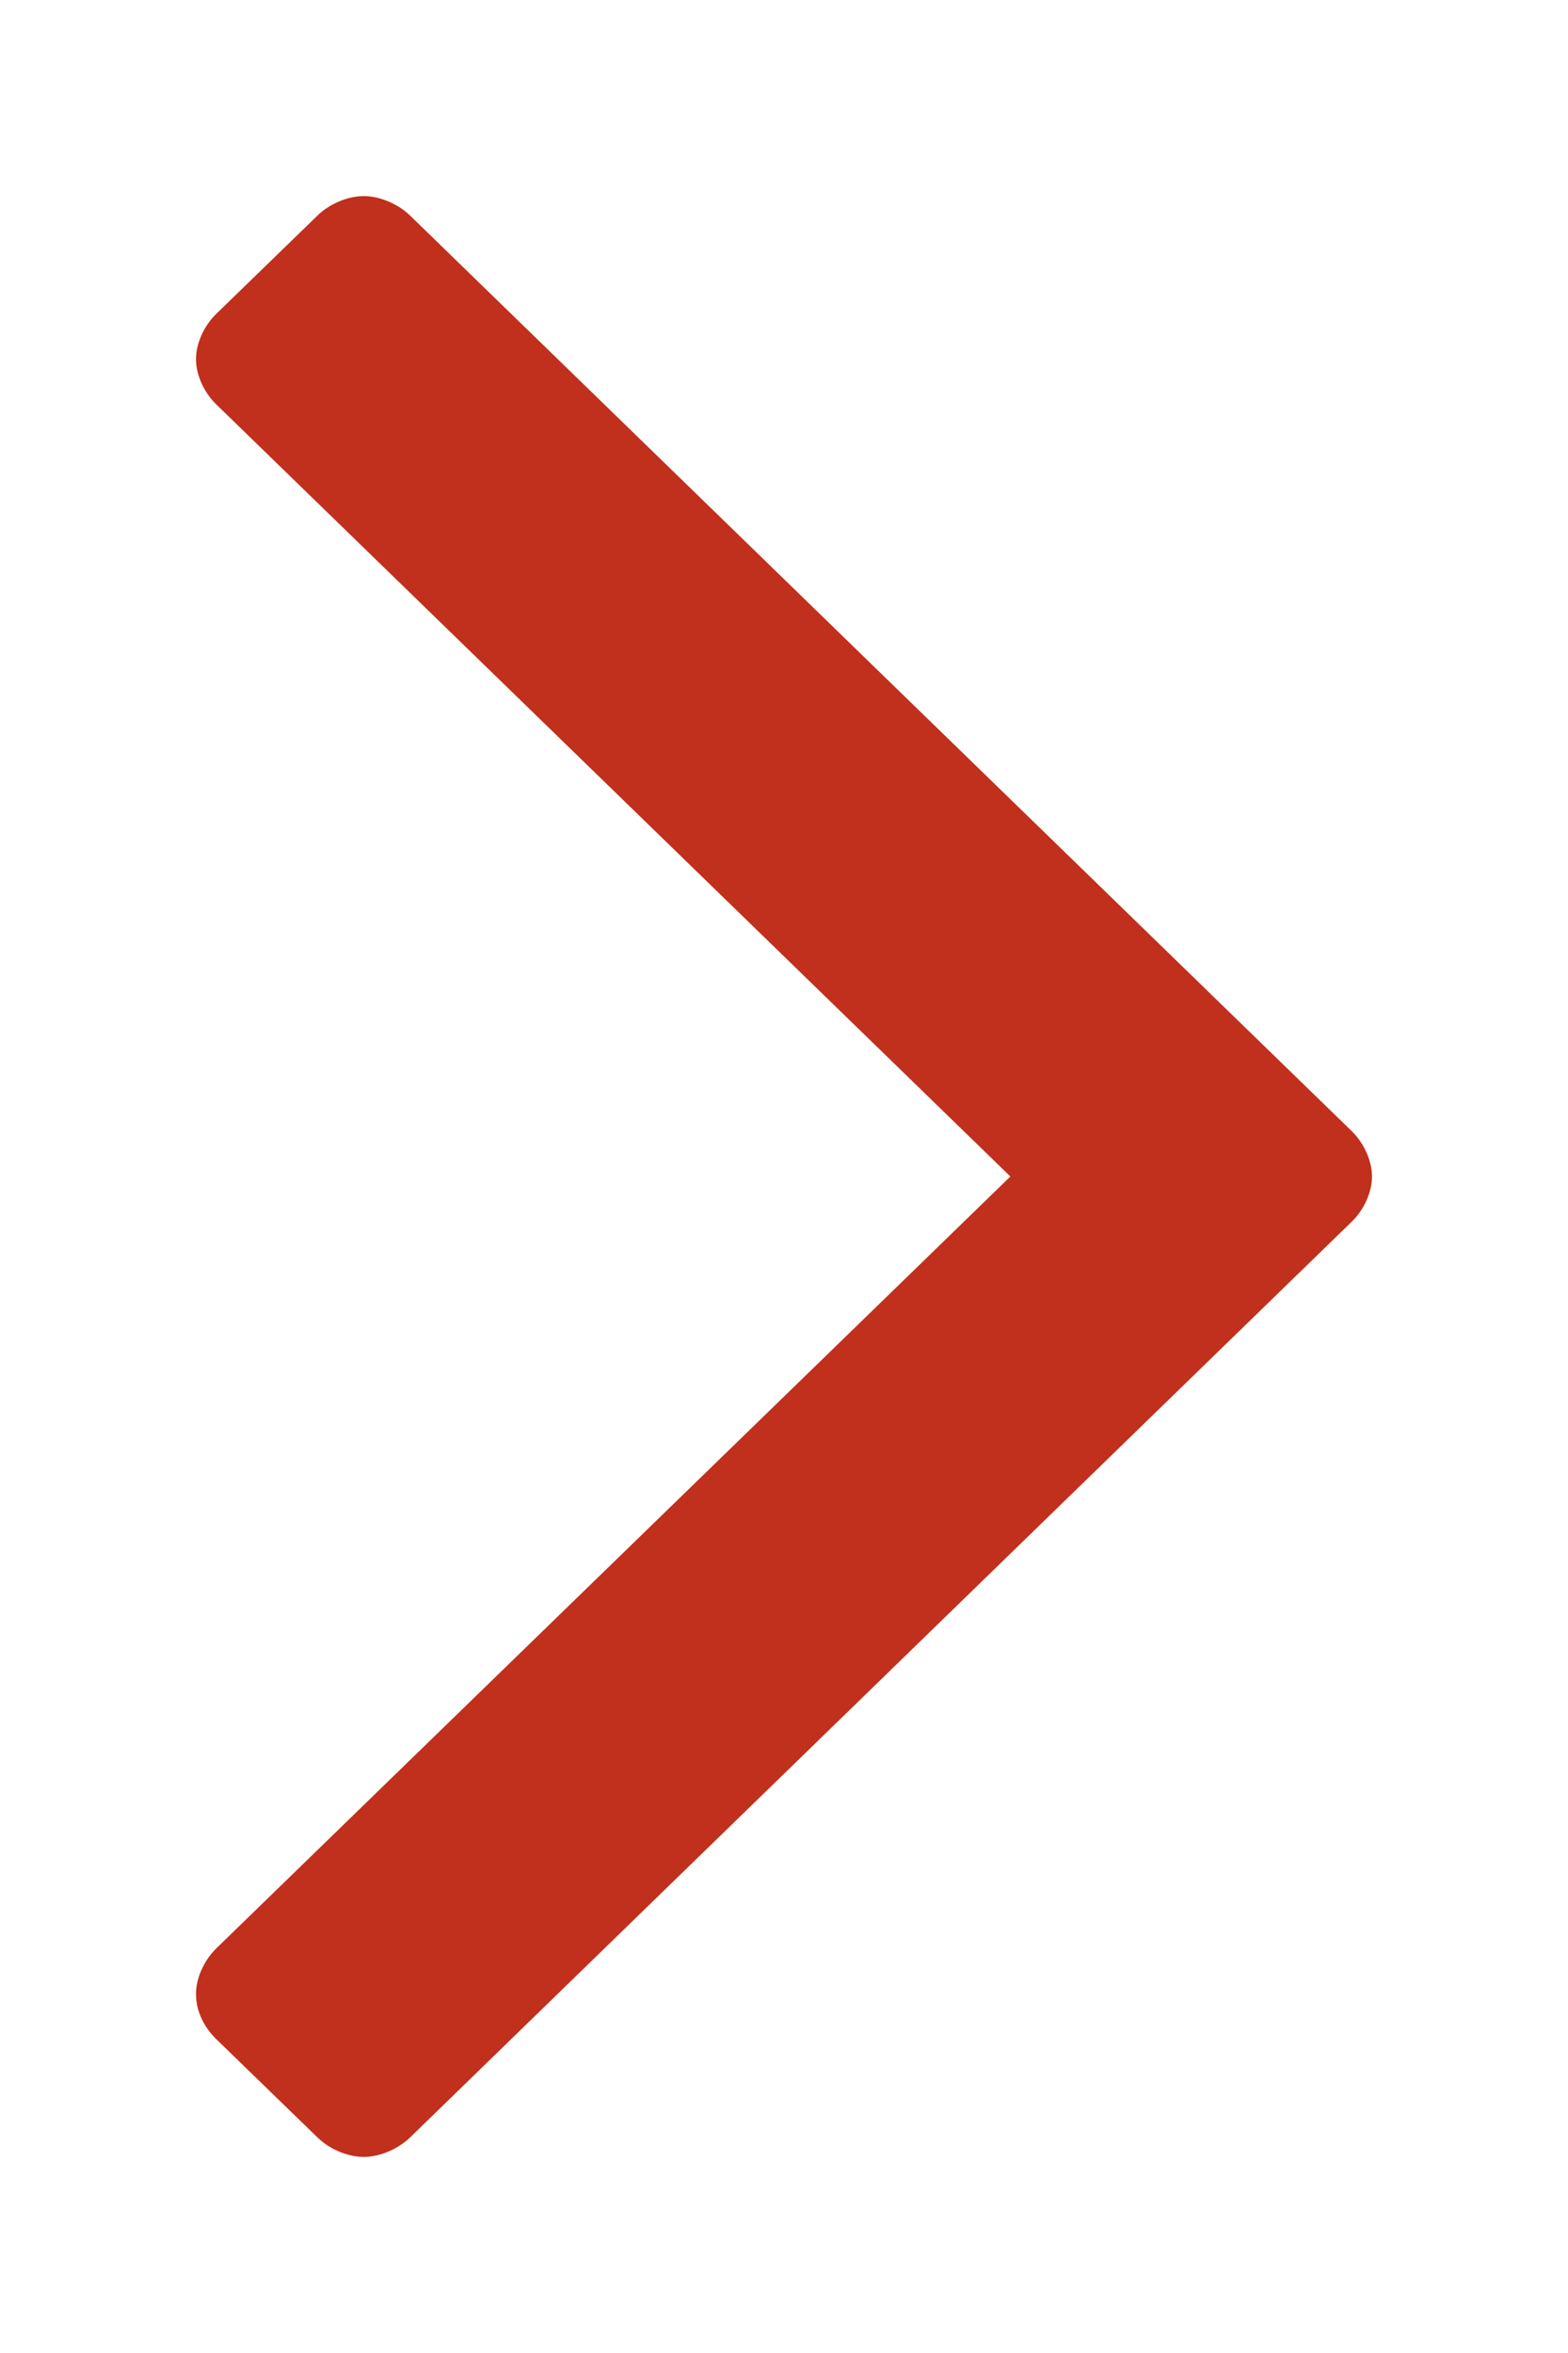 <svg xmlns="http://www.w3.org/2000/svg"
 xmlns:xlink="http://www.w3.org/1999/xlink"
 width="8px" height="12px"  viewBox="0 0 8 12">
<path fill-rule="evenodd"  fill="#c0301c"
 d="M1.0,10.168 C1.0,10.258 1.041,10.338 1.103,10.399 C1.103,10.399 1.619,10.9 1.619,10.9 C1.68,10.96 1.773,11.0 1.856,11.0 C1.938,11.0 2.031,10.96 2.093,10.9 C2.093,10.9 6.897,6.23 6.897,6.23 C6.959,6.17 7,6.08 7,6.0 C7,5.92 6.959,5.83 6.897,5.769 C6.897,5.769 2.093,1.1 2.093,1.1 C2.031,1.04 1.938,1 1.856,1 C1.773,1 1.68,1.04 1.619,1.1 C1.619,1.1 1.103,1.601 1.103,1.601 C1.041,1.661 1.0,1.751 1.0,1.832 C1.0,1.912 1.041,2.002 1.103,2.062 C1.103,2.062 5.155,6.0 5.155,6.0 C5.155,6.0 1.103,9.937 1.103,9.937 C1.041,9.998 1.0,10.088 1.0,10.168 Z"/>
</svg>
